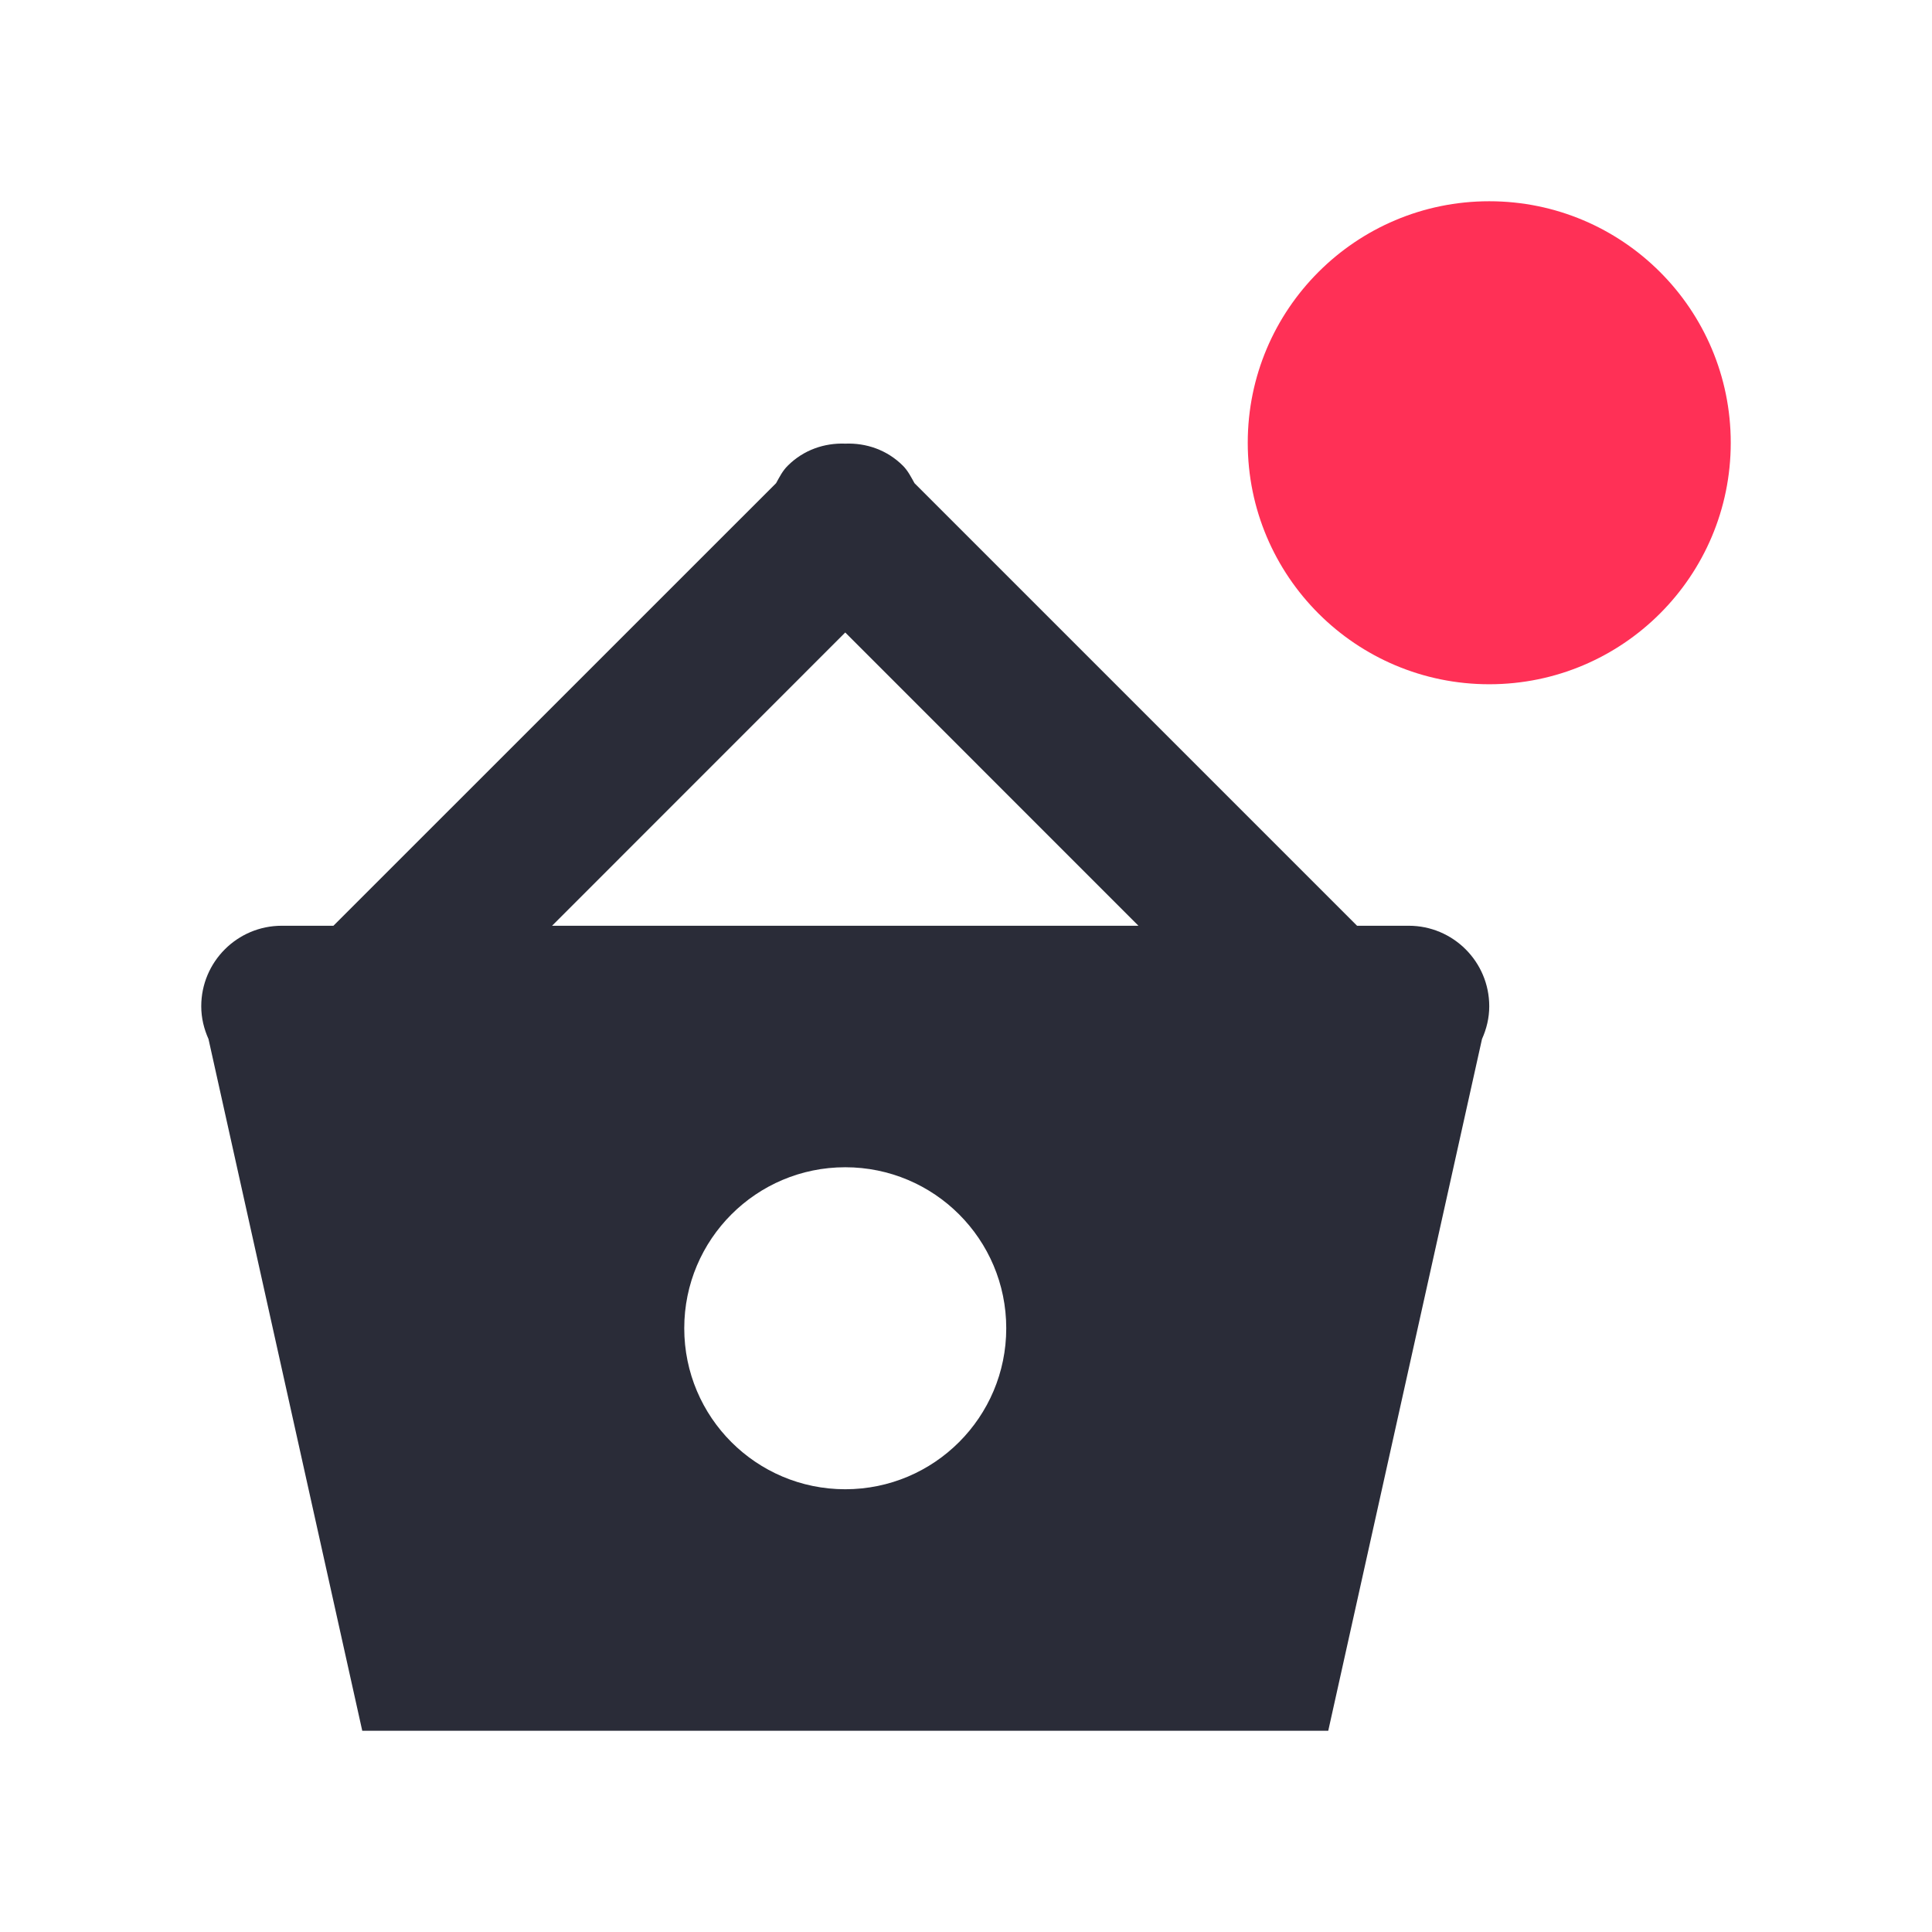 <?xml version="1.0" encoding="utf-8"?>
<!-- Generator: Adobe Illustrator 19.0.0, SVG Export Plug-In . SVG Version: 6.00 Build 0)  -->
<svg version="1.1" id="Layer_1" xmlns="http://www.w3.org/2000/svg" xmlns:xlink="http://www.w3.org/1999/xlink" x="0px" y="0px"
	 viewBox="0 0 24 24" enable-background="new 0 0 24 24" xml:space="preserve">
<g id="Rounded_Rectangle_4">
	<g id="XMLID_50_">
		<path id="XMLID_51_" fill="#2A2C38" d="M17.5,11.5h-0.642l-5.498-5.498c-0.042-0.075-0.08-0.153-0.144-0.217
			c-0.197-0.197-0.457-0.284-0.715-0.274c-0.258-0.01-0.518,0.077-0.715,0.274C9.721,5.849,9.683,5.926,9.641,6.002L4.142,11.5H3.5
			c-0.552,0-1,0.448-1,1c0,0.146,0.034,0.282,0.09,0.407L4.5,21.5h12l1.91-8.593c0.056-0.125,0.09-0.261,0.09-0.407
			C18.5,11.948,18.052,11.5,17.5,11.5z M10.5,18.5c-1.105,0-2-0.895-2-2c0-1.104,0.895-2,2-2s2,0.895,2,2
			C12.5,17.604,11.605,18.5,10.5,18.5z M6.858,11.5L10.5,7.857l3.642,3.643H6.858z"/>
	</g>
</g>
<g id="Ellipse_3">
	<g id="XMLID_26_">
		<circle id="XMLID_27_" fill-rule="evenodd" clip-rule="evenodd" fill="#FF3056" cx="18.5" cy="5.5" r="3"/>
	</g>
</g>
</svg>
